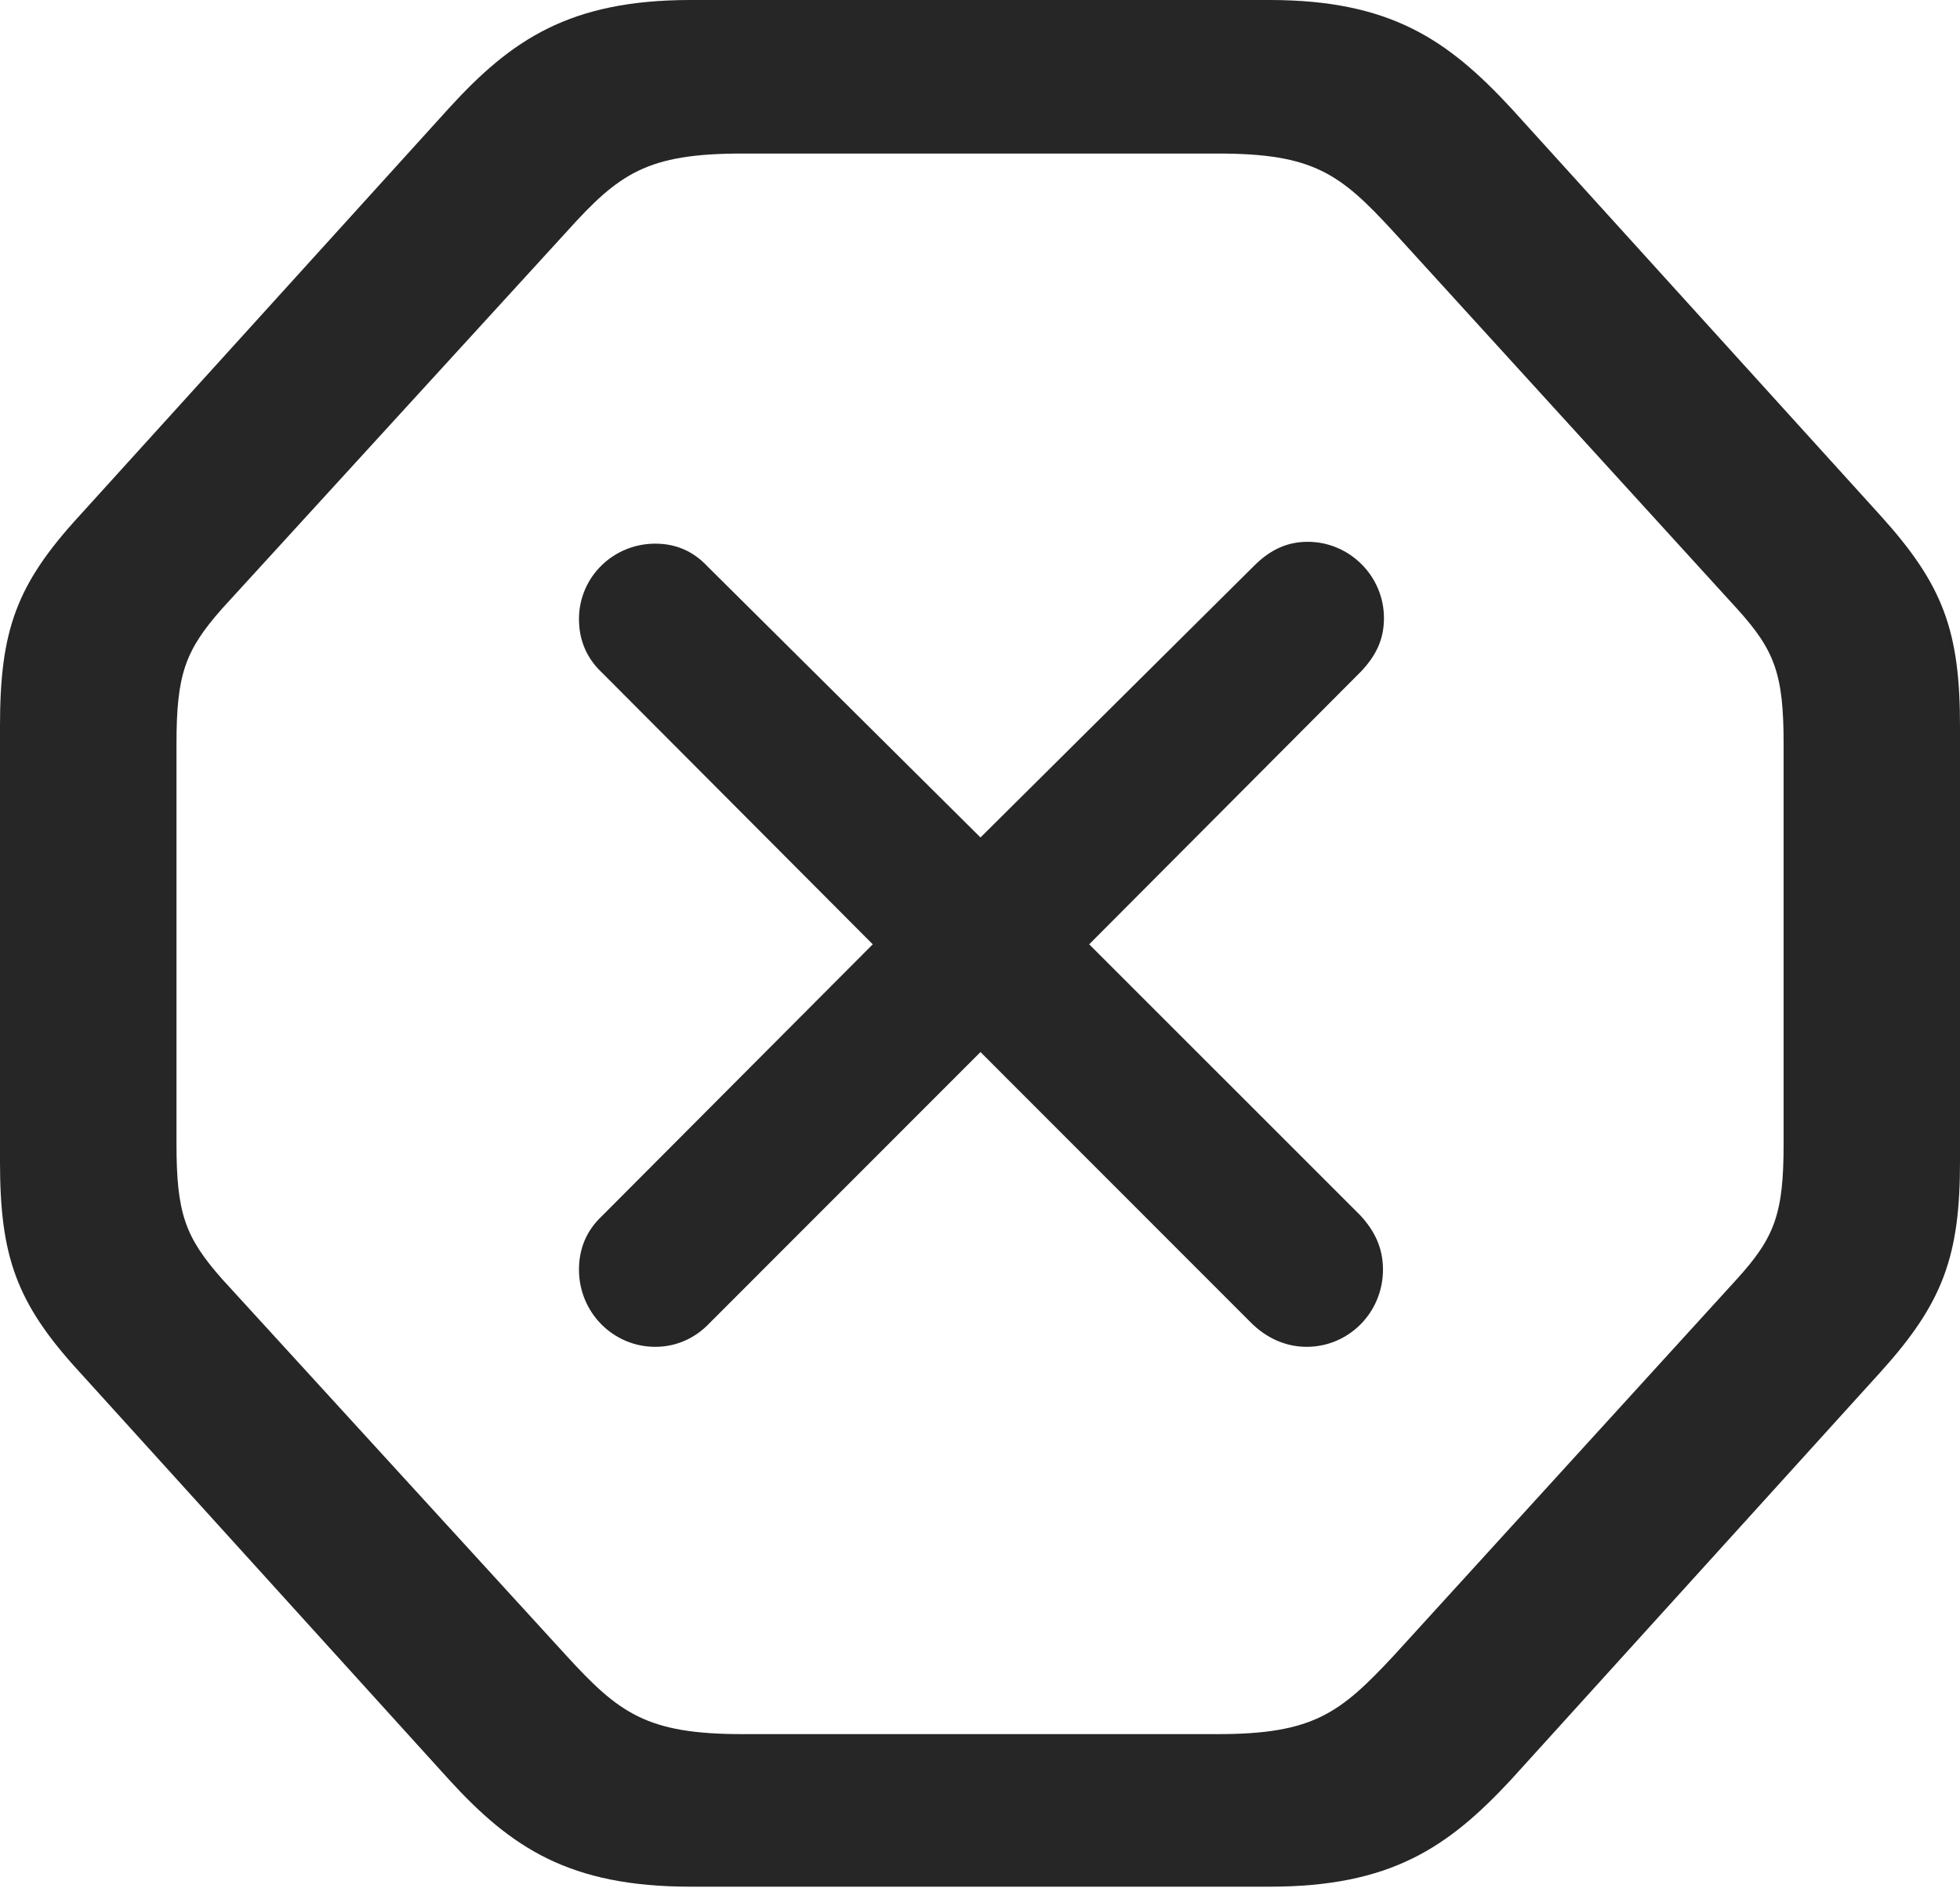<?xml version="1.0" encoding="UTF-8"?>
<!--Generator: Apple Native CoreSVG 175.5-->
<!DOCTYPE svg
PUBLIC "-//W3C//DTD SVG 1.1//EN"
       "http://www.w3.org/Graphics/SVG/1.1/DTD/svg11.dtd">
<svg version="1.1" xmlns="http://www.w3.org/2000/svg" xmlns:xlink="http://www.w3.org/1999/xlink" width="20.068" height="19.326">
 <g>
  <rect height="19.326" opacity="0" width="20.068" x="0" y="0"/>
  <path d="M7.07 19.316L12.998 19.316C14.238 19.316 14.824 18.916 15.469 18.223L19.258 14.043C19.893 13.34 20.068 12.861 20.068 11.895L20.068 7.432C20.068 6.455 19.893 5.986 19.258 5.283L15.469 1.104C14.824 0.41 14.238 0 12.998 0L7.07 0C5.83 0 5.234 0.41 4.6 1.104L0.811 5.283C0.166 5.986 0 6.455 0 7.432L0 11.895C0 12.861 0.166 13.34 0.811 14.043L4.6 18.223C5.234 18.916 5.83 19.316 7.07 19.316ZM7.598 17.754C6.621 17.754 6.338 17.539 5.801 16.953L2.275 13.096C1.895 12.666 1.807 12.422 1.807 11.709L1.807 7.617C1.807 6.904 1.895 6.66 2.275 6.23L5.801 2.373C6.338 1.777 6.621 1.572 7.598 1.572L12.471 1.572C13.447 1.572 13.721 1.777 14.268 2.373L17.783 6.23C18.174 6.66 18.262 6.904 18.262 7.617L18.262 11.709C18.262 12.422 18.174 12.666 17.783 13.096L14.268 16.953C13.721 17.539 13.447 17.754 12.471 17.754Z" fill="#000000" fill-opacity="0.85"/>
  <path d="M6.709 13.789C6.924 13.789 7.119 13.701 7.266 13.545L10.039 10.771L12.812 13.545C12.959 13.691 13.154 13.789 13.379 13.789C13.809 13.789 14.16 13.438 14.16 12.998C14.16 12.773 14.072 12.598 13.926 12.441L11.152 9.668L13.935 6.875C14.092 6.709 14.17 6.543 14.17 6.328C14.17 5.898 13.818 5.547 13.389 5.547C13.184 5.547 13.008 5.625 12.842 5.791L10.039 8.574L7.246 5.801C7.1 5.645 6.924 5.566 6.709 5.566C6.279 5.566 5.928 5.908 5.928 6.338C5.928 6.553 6.006 6.738 6.162 6.885L8.936 9.668L6.162 12.451C6.006 12.598 5.928 12.783 5.928 12.998C5.928 13.438 6.279 13.789 6.709 13.789Z" fill="#000000" fill-opacity="0.85"/>
 </g>
</svg>
